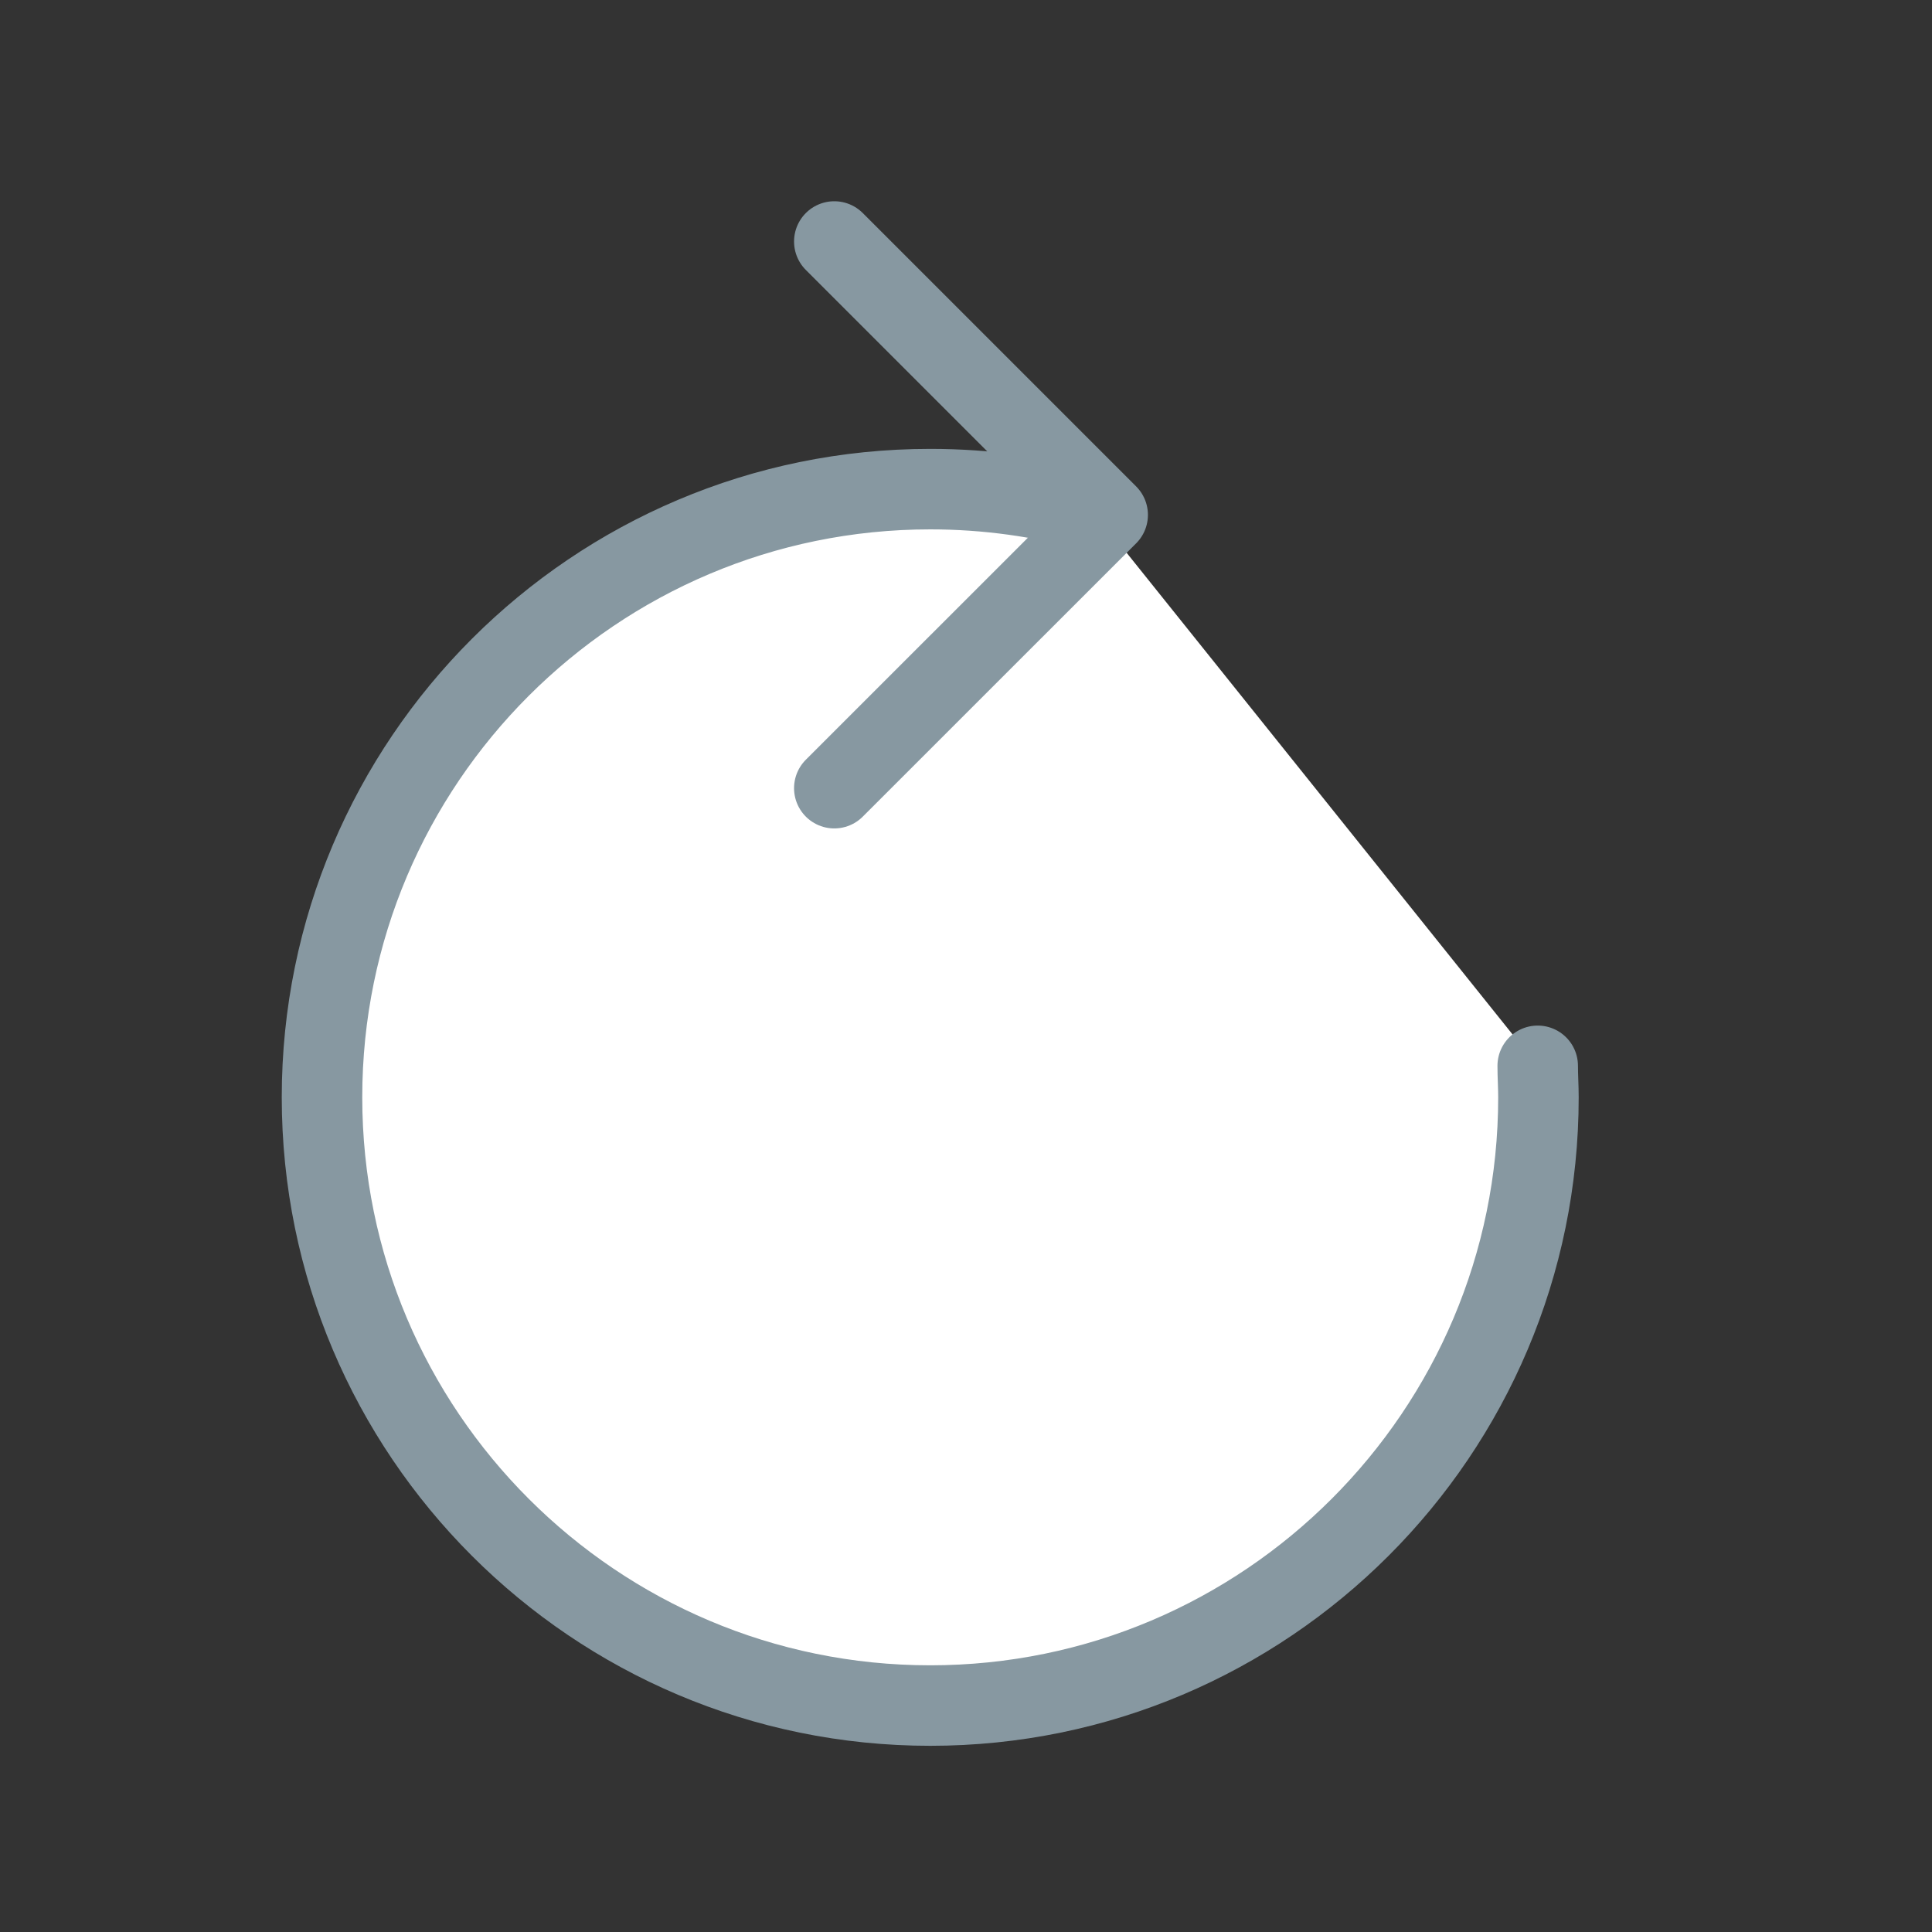 <svg width="24" height="24" viewBox="0 0 24 24" fill="none" xmlns="http://www.w3.org/2000/svg">
<rect x="0" y="0" width="24" height="24" fill="#333333" stroke="none"/>
<path d="M19.102 13.24C19.102 13.373 19.111 13.498 19.111 13.631C19.111 17.8 15.724 21.187 11.556 21.187C7.387 21.187 4 17.8 4 13.631C4 9.462 7.387 6.076 11.556 6.076C12.258 6.076 12.942 6.173 13.582 6.351" fill="white"/>
<path d="M19.102 13.24C19.102 13.373 19.111 13.498 19.111 13.631C19.111 17.8 15.724 21.187 11.556 21.187C7.387 21.187 4 17.8 4 13.631C4 9.462 7.387 6.076 11.556 6.076C12.258 6.076 12.942 6.173 13.582 6.351" stroke="#8798A1" stroke-linecap="round" stroke-linejoin="round"/>
<path d="M10.364 3L13.76 6.396L10.364 9.791" stroke="#8798A1" stroke-linecap="round" stroke-linejoin="round"/>
</svg>
